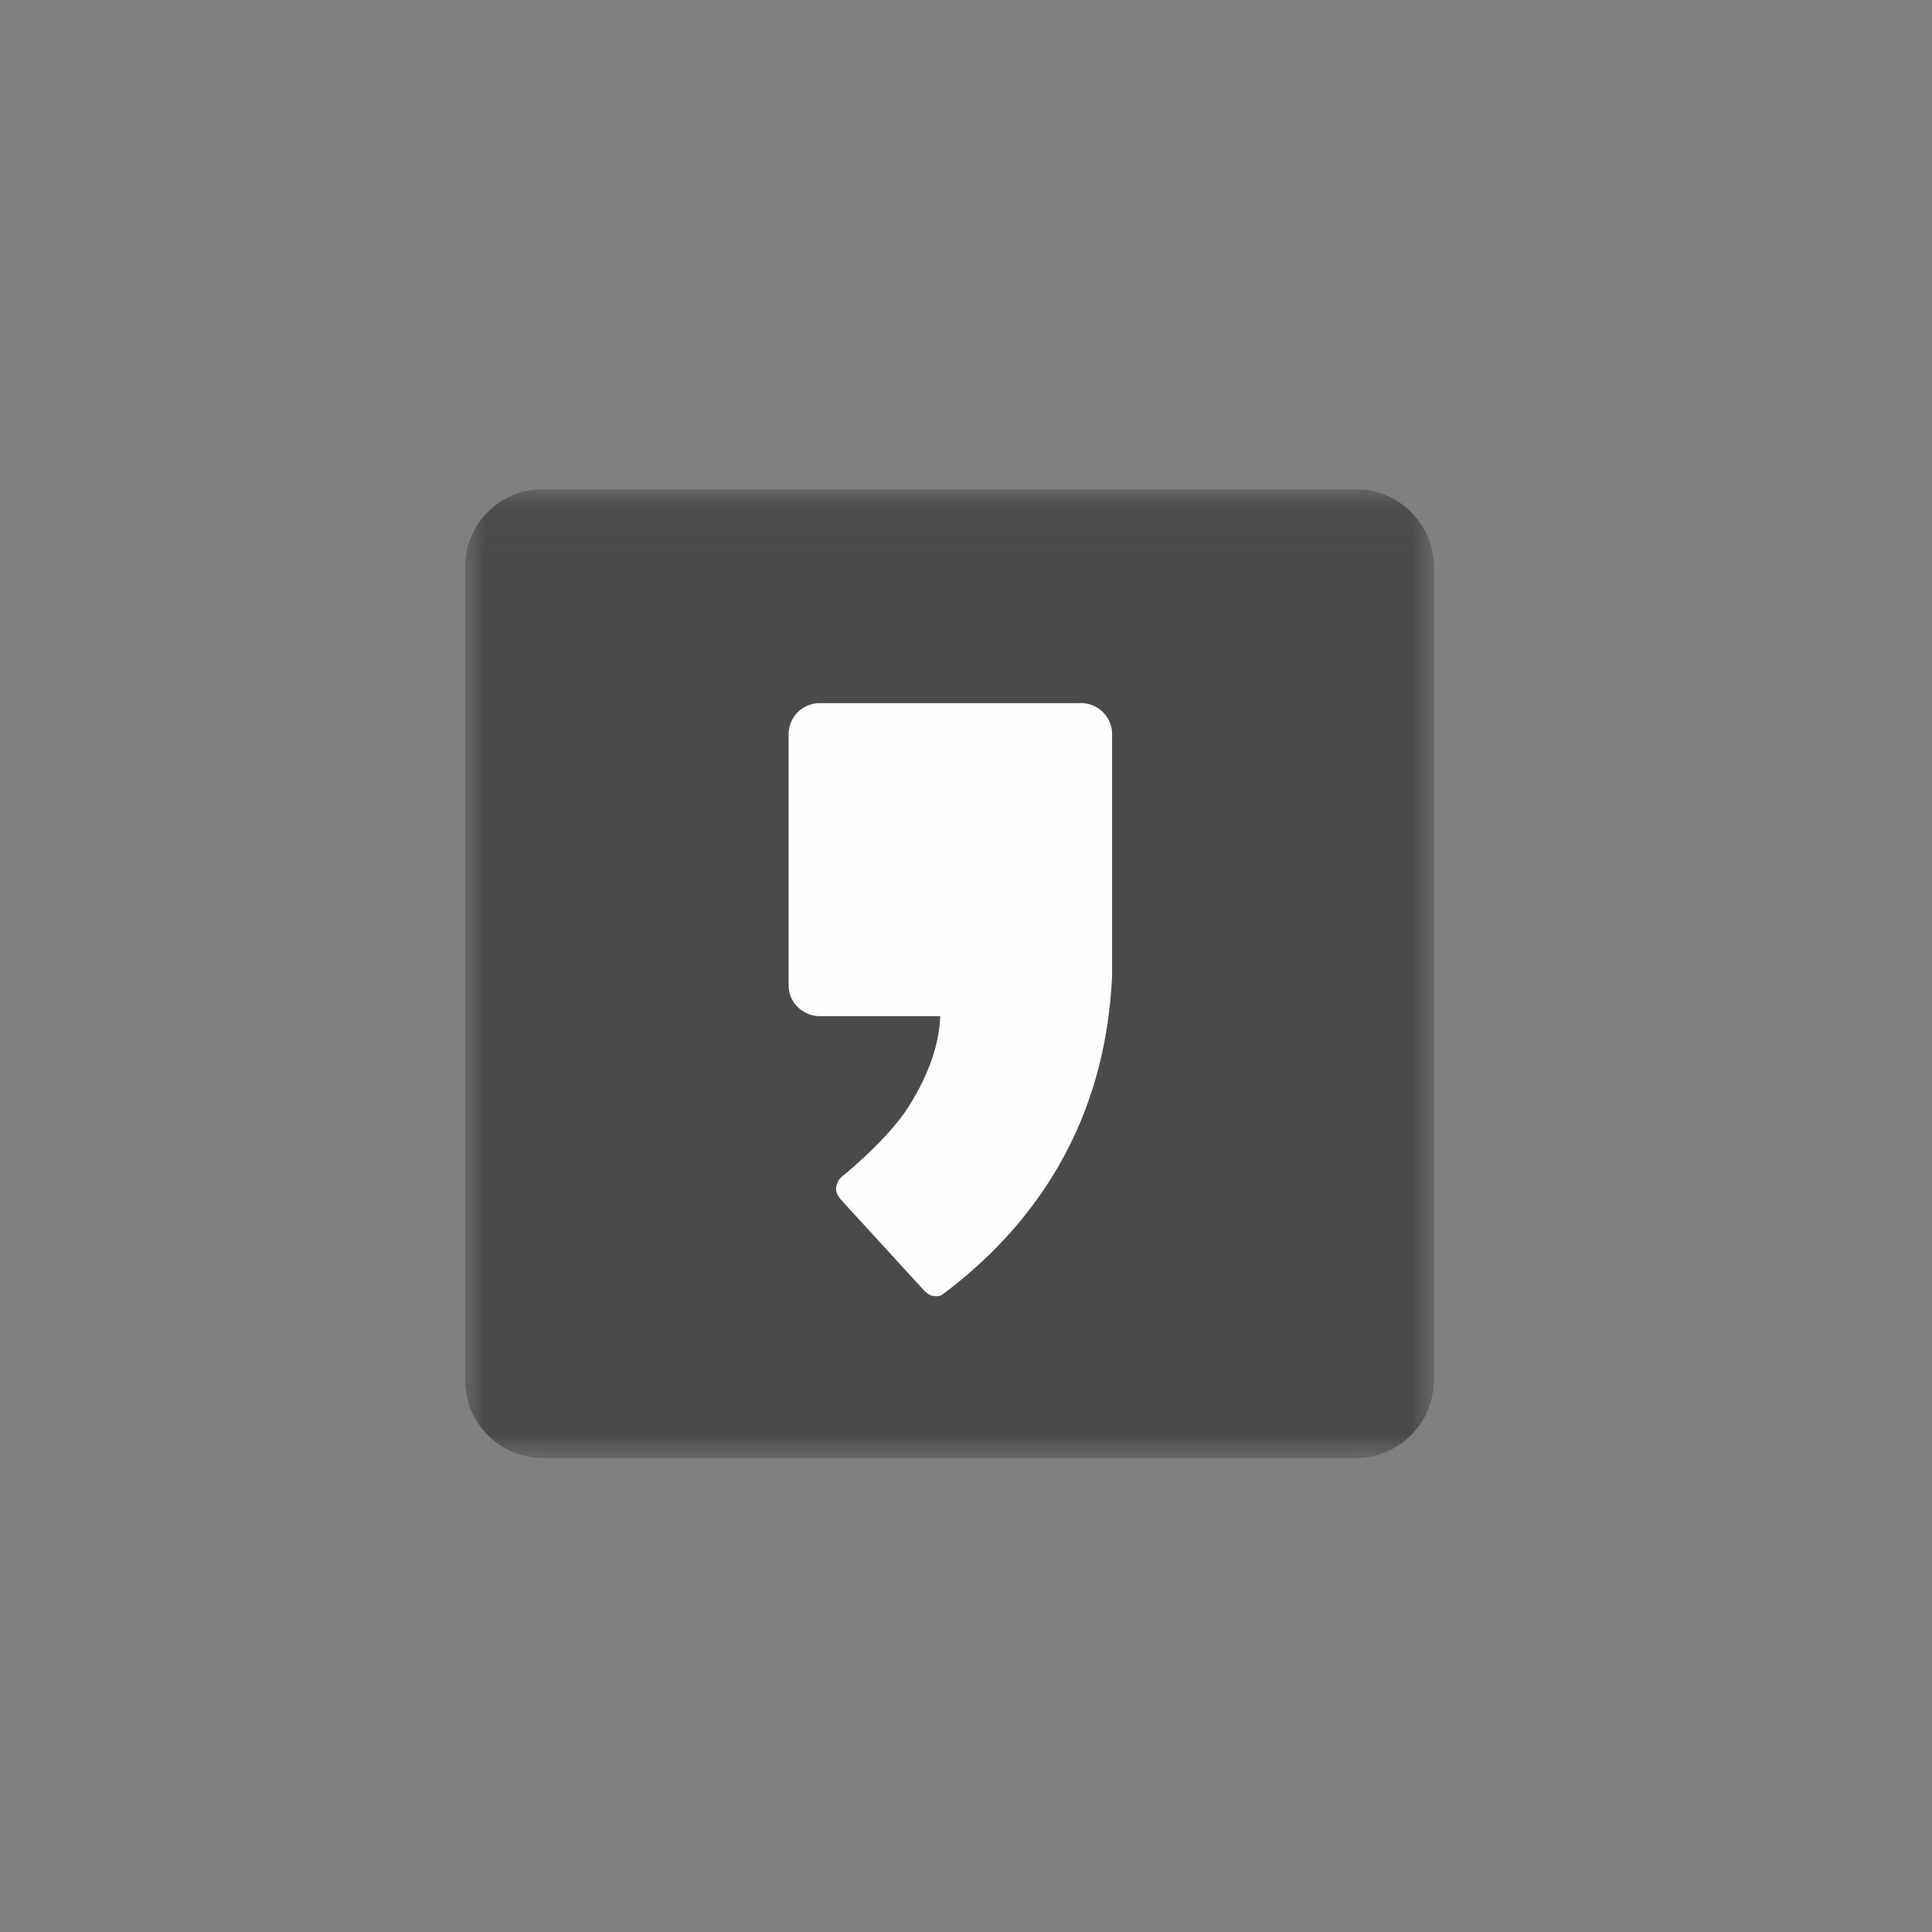 <svg xmlns="http://www.w3.org/2000/svg" xmlns:xlink="http://www.w3.org/1999/xlink" width="48" height="48" viewBox="0 0 48 48">
    <rect x="0" y="0" width="48" height="48" fill="#808080" stroke="none"/>
    <defs>
        <path id="prefix__a" d="M0 0.045L24.066 0.045 24.066 24.111 0 24.111z"/>
    </defs>
    <g fill="none" fill-rule="evenodd">
        <path d="M0 0H48V48H0z"/>
        <g transform="translate(11.556 12.111)">
            <mask id="prefix__b" fill="#fff">
                <use xlink:href="#prefix__a"/>
            </mask>
            <path fill="#4A4A4A" d="M24.066 22.184a1.928 1.928 0 01-1.927 1.927H1.927A1.928 1.928 0 010 22.184V1.972C0 .908.864.045 1.927.045H22.14c1.063 0 1.927.863 1.927 1.927v20.212z" mask="url(#prefix__b)"/>
            <path fill="#FEFEFE" d="M15.288 5.358H8.823a.774.774 0 00-.786.762v6.253c0 .422.352.763.786.763h2.98c-.02.743-.339 1.553-.8 2.271-.519.808-1.625 1.703-1.635 1.71a.413.413 0 00-.152.307c-.002.1.051.177.11.258l2.08 2.273s.1.103.183.123c.095.022.2.025.275-.03 3.6-2.7 4.12-6.085 4.21-7.917V6.12a.774.774 0 00-.786-.763"/>
        </g>
    </g>
</svg>
